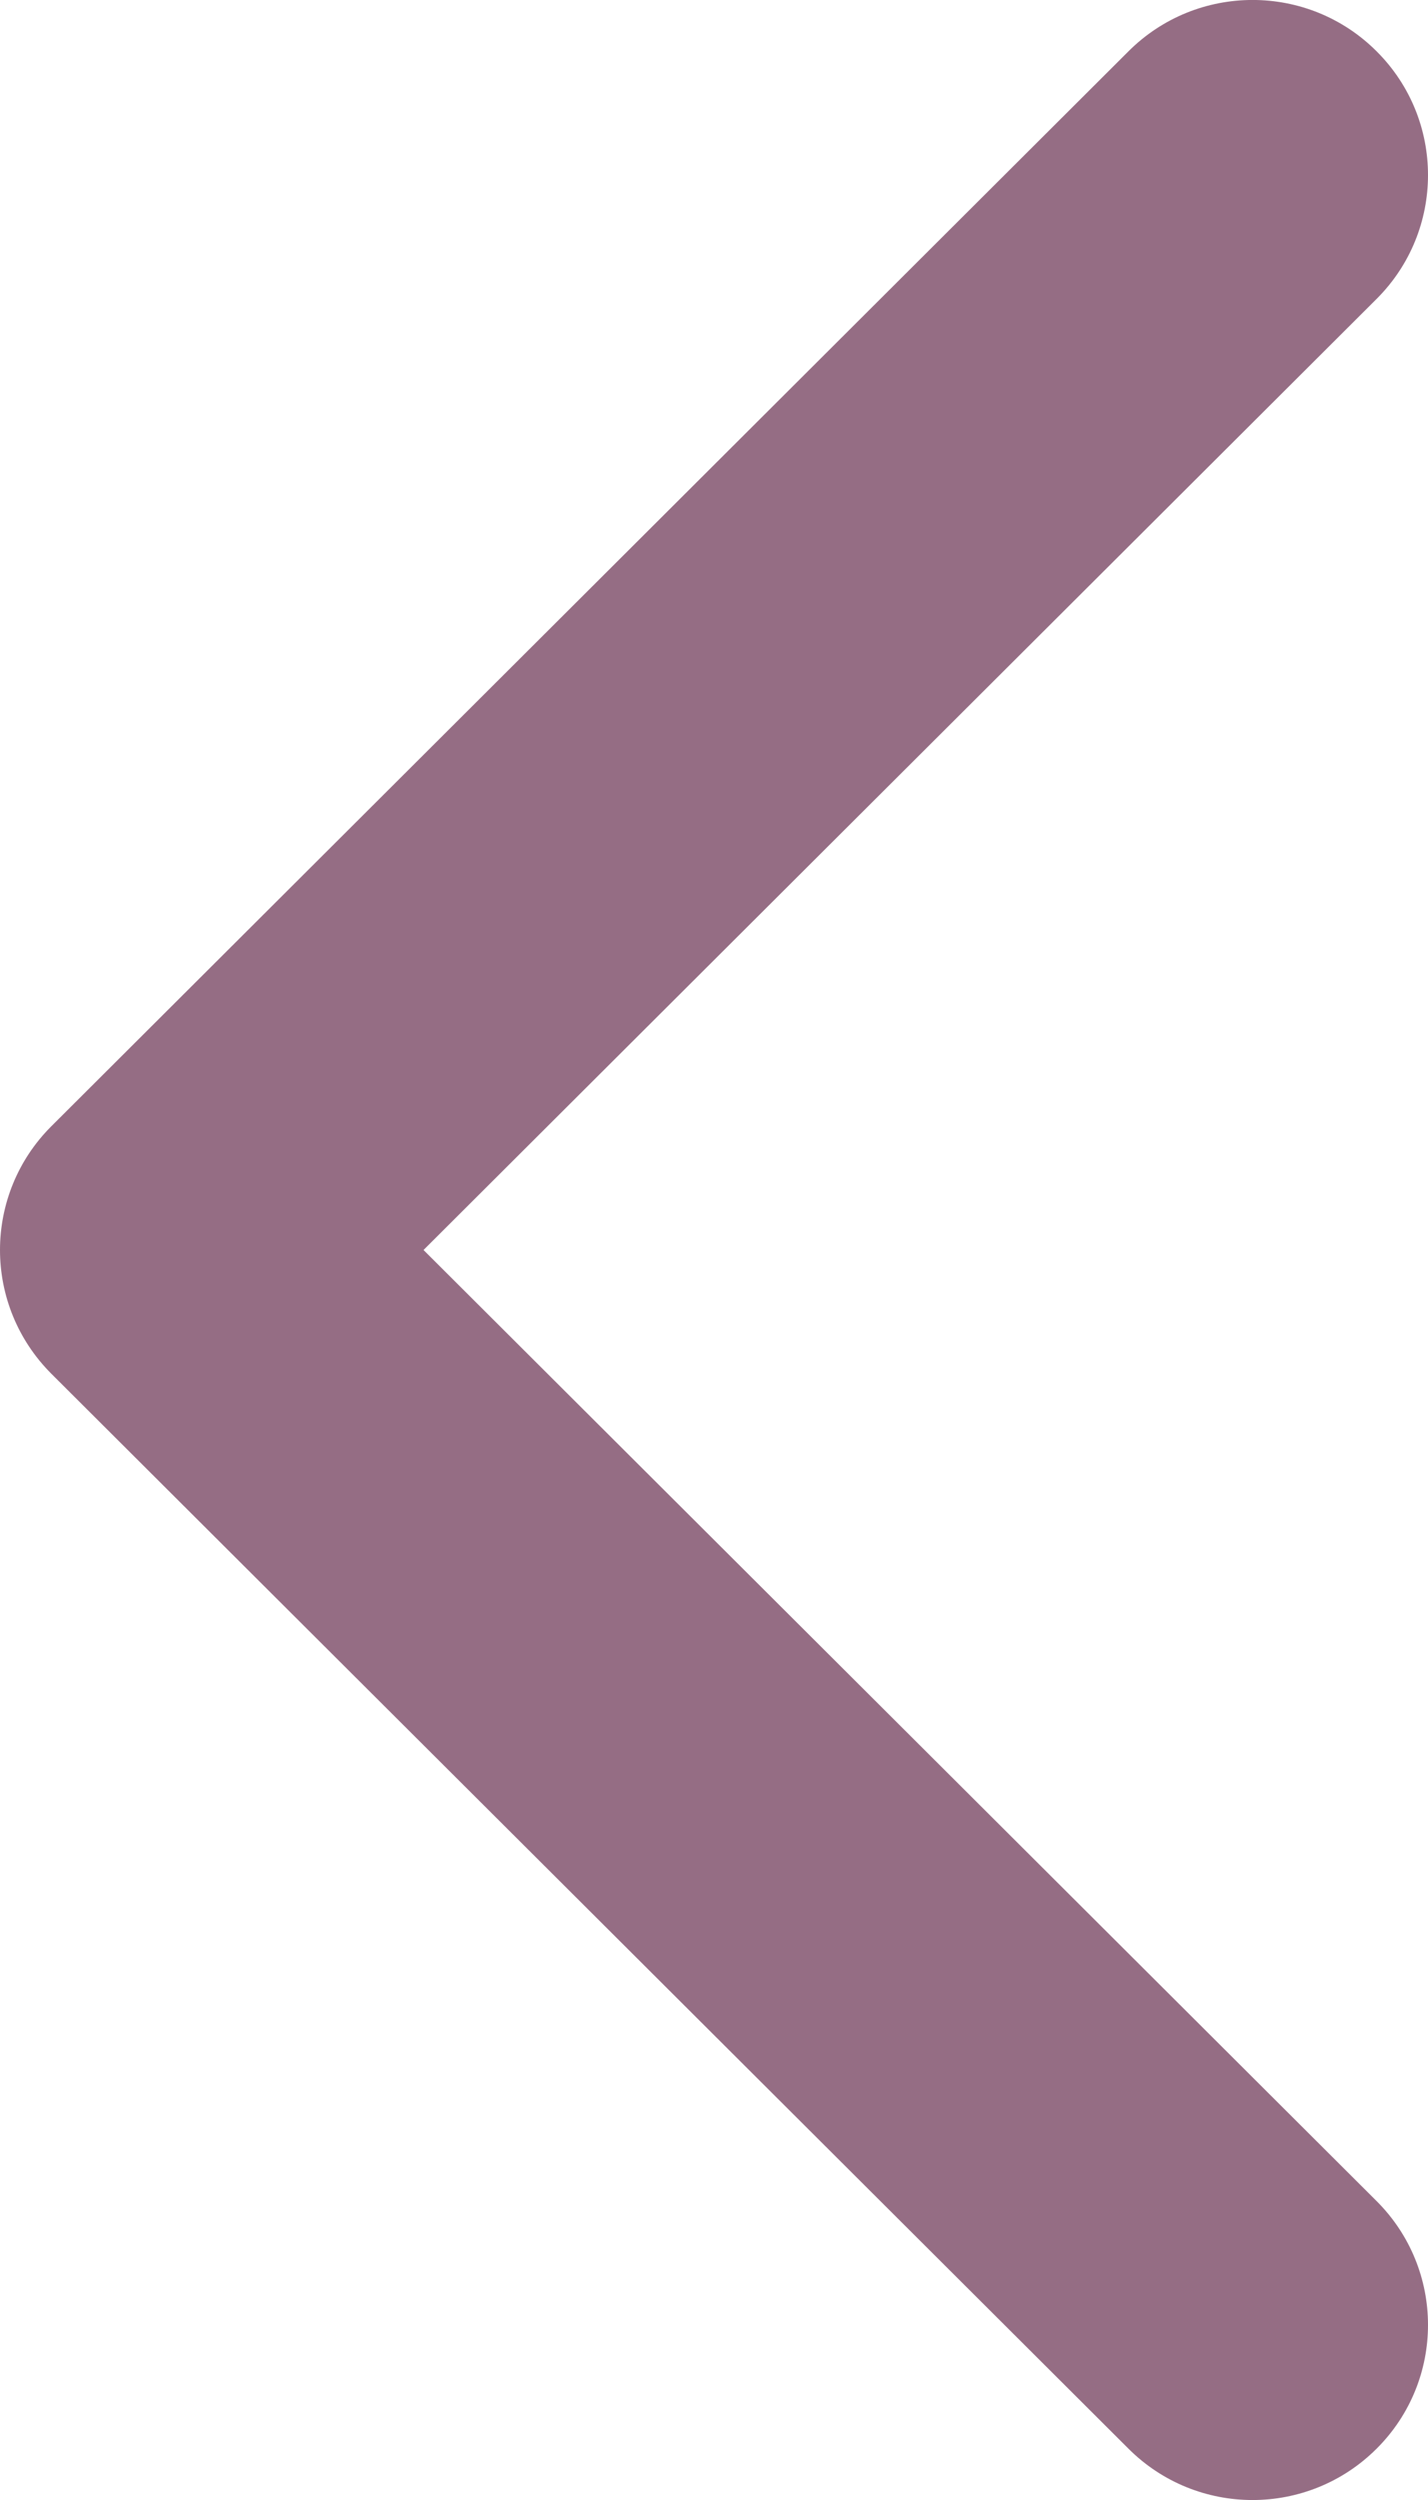 <svg width="12" height="21" viewBox="0 0 12 21" fill="none" xmlns="http://www.w3.org/2000/svg">
<path d="M0.432 9.46L9.483 0.431C10.059 -0.144 10.993 -0.144 11.568 0.431C12.144 1.005 12.144 1.936 11.568 2.511L3.559 10.5L11.568 18.489C12.144 19.064 12.144 19.995 11.568 20.569C10.992 21.144 10.059 21.144 9.483 20.569L0.432 11.54C0.144 11.252 0 10.876 0 10.5C0 10.124 0.144 9.747 0.432 9.46Z" fill="#956D84"/>
</svg>
